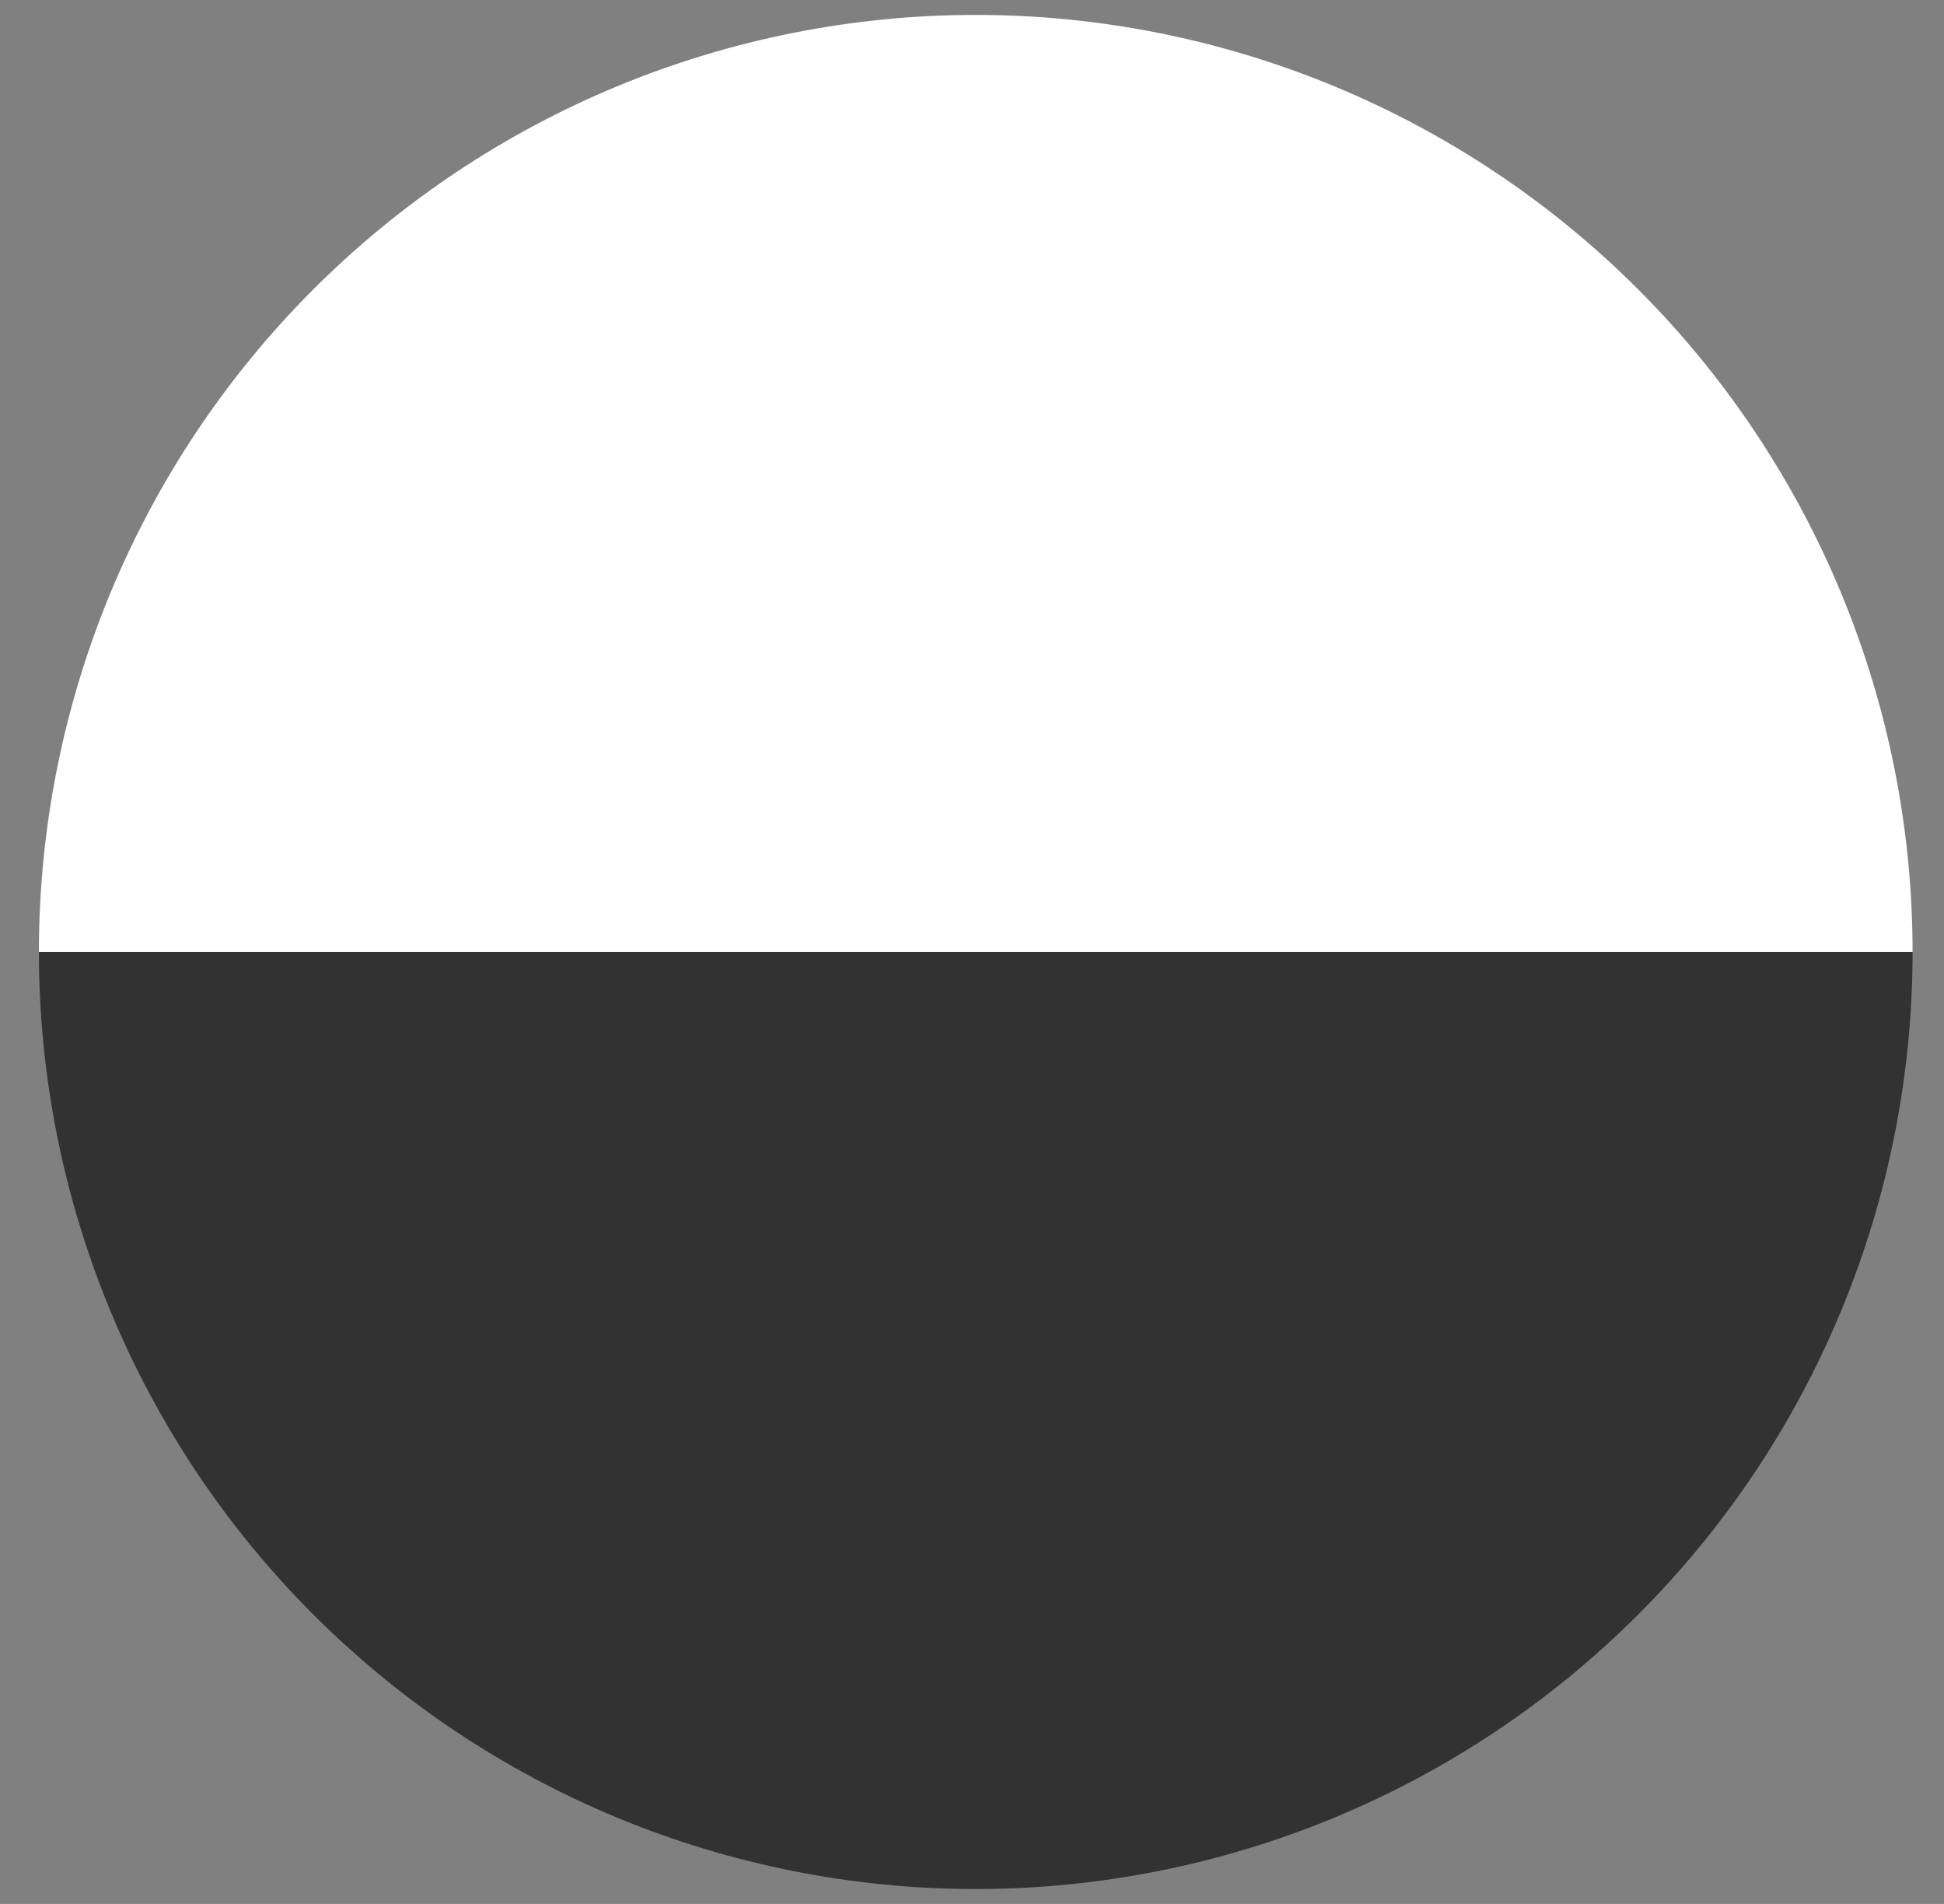 <svg width="48" height="47" viewBox="0 0 48 47" fill="none" xmlns="http://www.w3.org/2000/svg">
<rect x="0" y="0" width="48" height="47" fill="#808080" stroke="none"/>
<path d="M47.224 23.5C47.224 26.538 46.626 29.546 45.463 32.352C44.301 35.158 42.597 37.709 40.449 39.856C38.301 42.004 35.751 43.708 32.944 44.871C30.138 46.033 27.13 46.632 24.092 46.632C21.055 46.632 18.047 46.033 15.24 44.871C12.434 43.708 9.884 42.004 7.736 39.856C5.588 37.709 3.884 35.158 2.722 32.352C1.559 29.546 0.961 26.538 0.961 23.5L24.092 23.5H47.224Z" fill="#323232"/>
<path d="M0.961 23.5C0.961 20.462 1.559 17.454 2.722 14.648C3.884 11.841 5.588 9.291 7.736 7.144C9.884 4.996 12.434 3.292 15.24 2.129C18.047 0.967 21.055 0.368 24.092 0.368C27.13 0.368 30.138 0.967 32.944 2.129C35.751 3.292 38.301 4.996 40.449 7.144C42.597 9.291 44.3 11.841 45.463 14.648C46.625 17.454 47.224 20.462 47.224 23.5L24.092 23.5L0.961 23.5Z" fill="white"/>
</svg>
